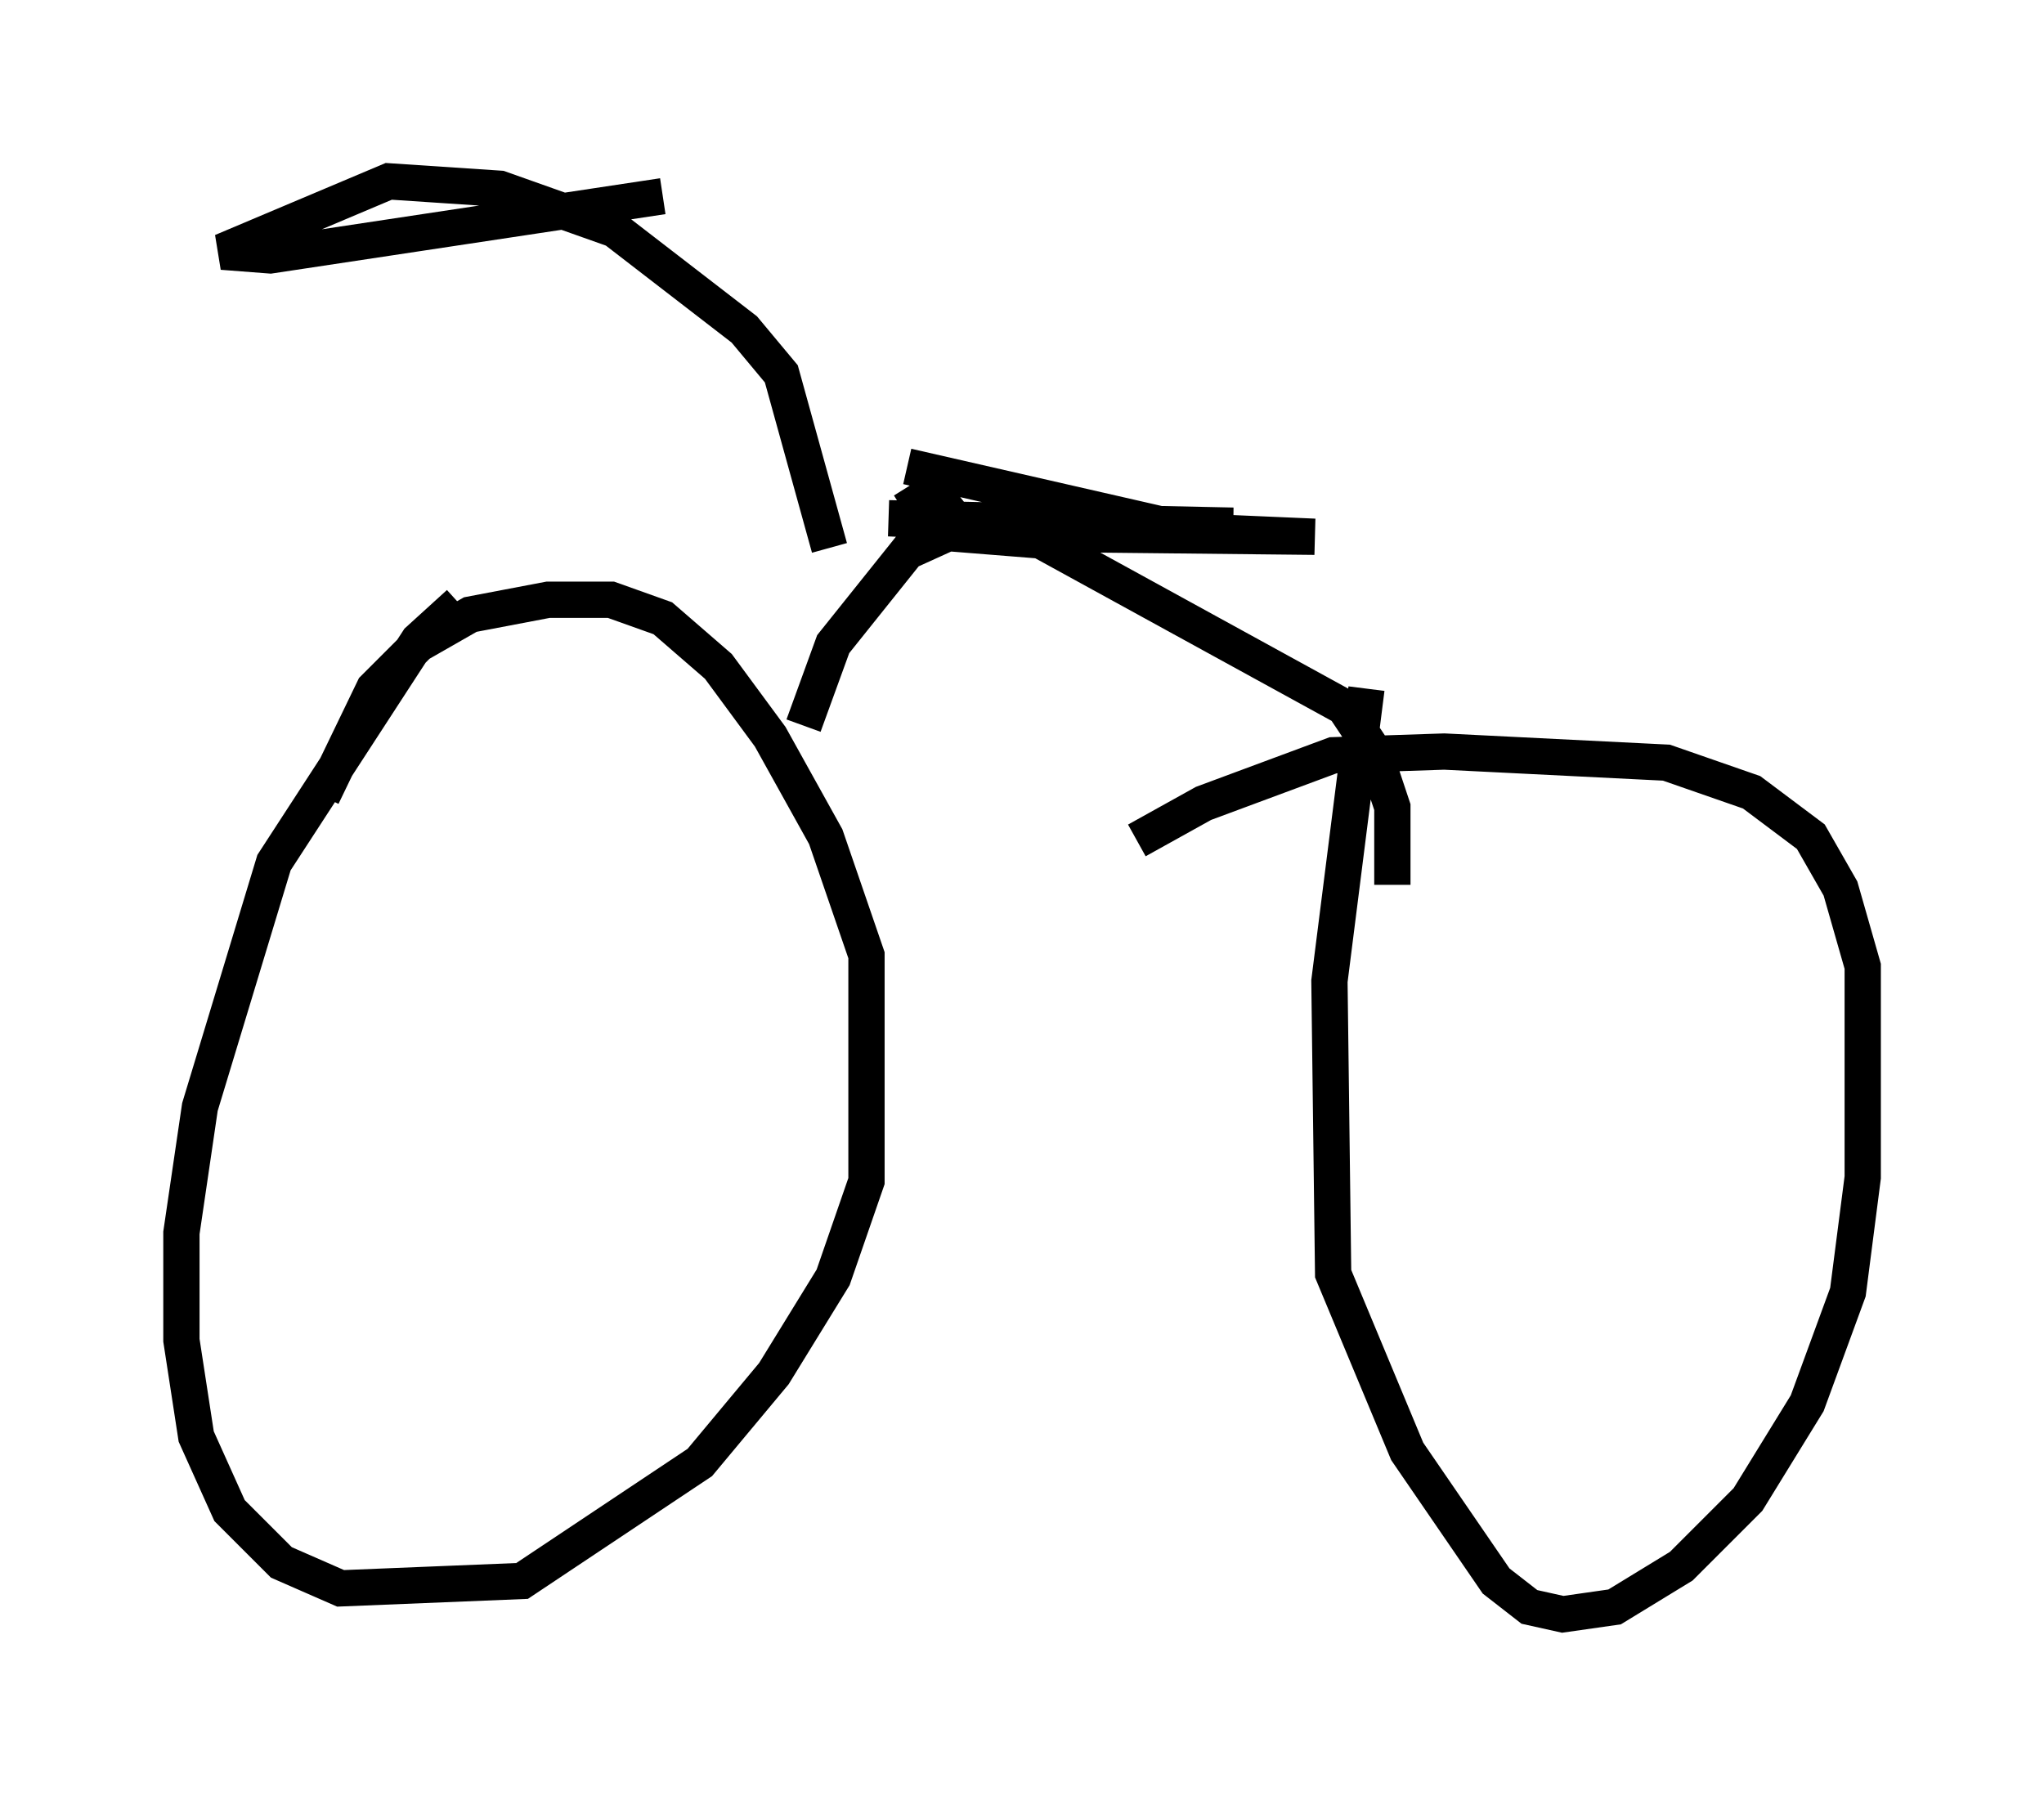 <?xml version="1.0" encoding="utf-8" ?>
<svg baseProfile="full" height="49.507" version="1.1" width="56.346" xmlns="http://www.w3.org/2000/svg" xmlns:ev="http://www.w3.org/2001/xml-events" xmlns:xlink="http://www.w3.org/1999/xlink"><defs /><rect fill="white" height="49.507" width="56.346" x="0" y="0" /><path d="M14.086, 16.229 m-1.429, 0.408 l-1.123, 1.021 -3.981, 6.125 l-2.042, 6.738 -0.51, 3.471 l0.0, 2.96 0.408, 2.654 l0.919, 2.042 1.429, 1.429 l1.633, 0.715 5.002, -0.204 l4.9, -3.267 2.042, -2.45 l1.633, -2.654 0.919, -2.654 l0.0, -6.227 -1.123, -3.267 l-1.531, -2.756 -1.429, -1.94 l-1.531, -1.327 -1.429, -0.51 l-1.735, 0.0 -2.144, 0.408 l-1.429, 0.817 -1.225, 1.225 l-1.429, 2.96 m28.788, -2.96 l-1.021, 8.065 0.102, 8.065 l2.042, 4.9 2.45, 3.573 l0.919, 0.715 0.919, 0.204 l1.429, -0.204 1.838, -1.123 l1.838, -1.838 1.633, -2.654 l1.123, -3.063 0.408, -3.165 l0.0, -5.819 -0.613, -2.144 l-0.817, -1.429 -1.633, -1.225 l-2.348, -0.817 -6.125, -0.306 l-3.063, 0.102 -3.573, 1.327 l-1.838, 1.021 m-9.188, -3.165 l0.817, -2.246 2.042, -2.552 l1.123, -0.51 2.552, 0.204 l8.371, 4.594 0.817, 1.225 l0.51, 1.531 0.0, 2.144 m-13.475, -10.311 l0.817, -0.51 0.408, 0.51 l-0.204, 0.51 0.715, 0.102 l9.596, 0.102 -11.74, -0.51 l9.494, 0.204 -1.838, 0.0 l-7.146, -1.633 m-2.144, 2.246 l-1.327, -4.798 -1.021, -1.225 l-3.573, -2.756 -3.165, -1.123 l-3.063, -0.204 -4.594, 1.94 l1.327, 0.102 10.821, -1.633 " fill="none" stroke="black" stroke-width="1" /></svg>